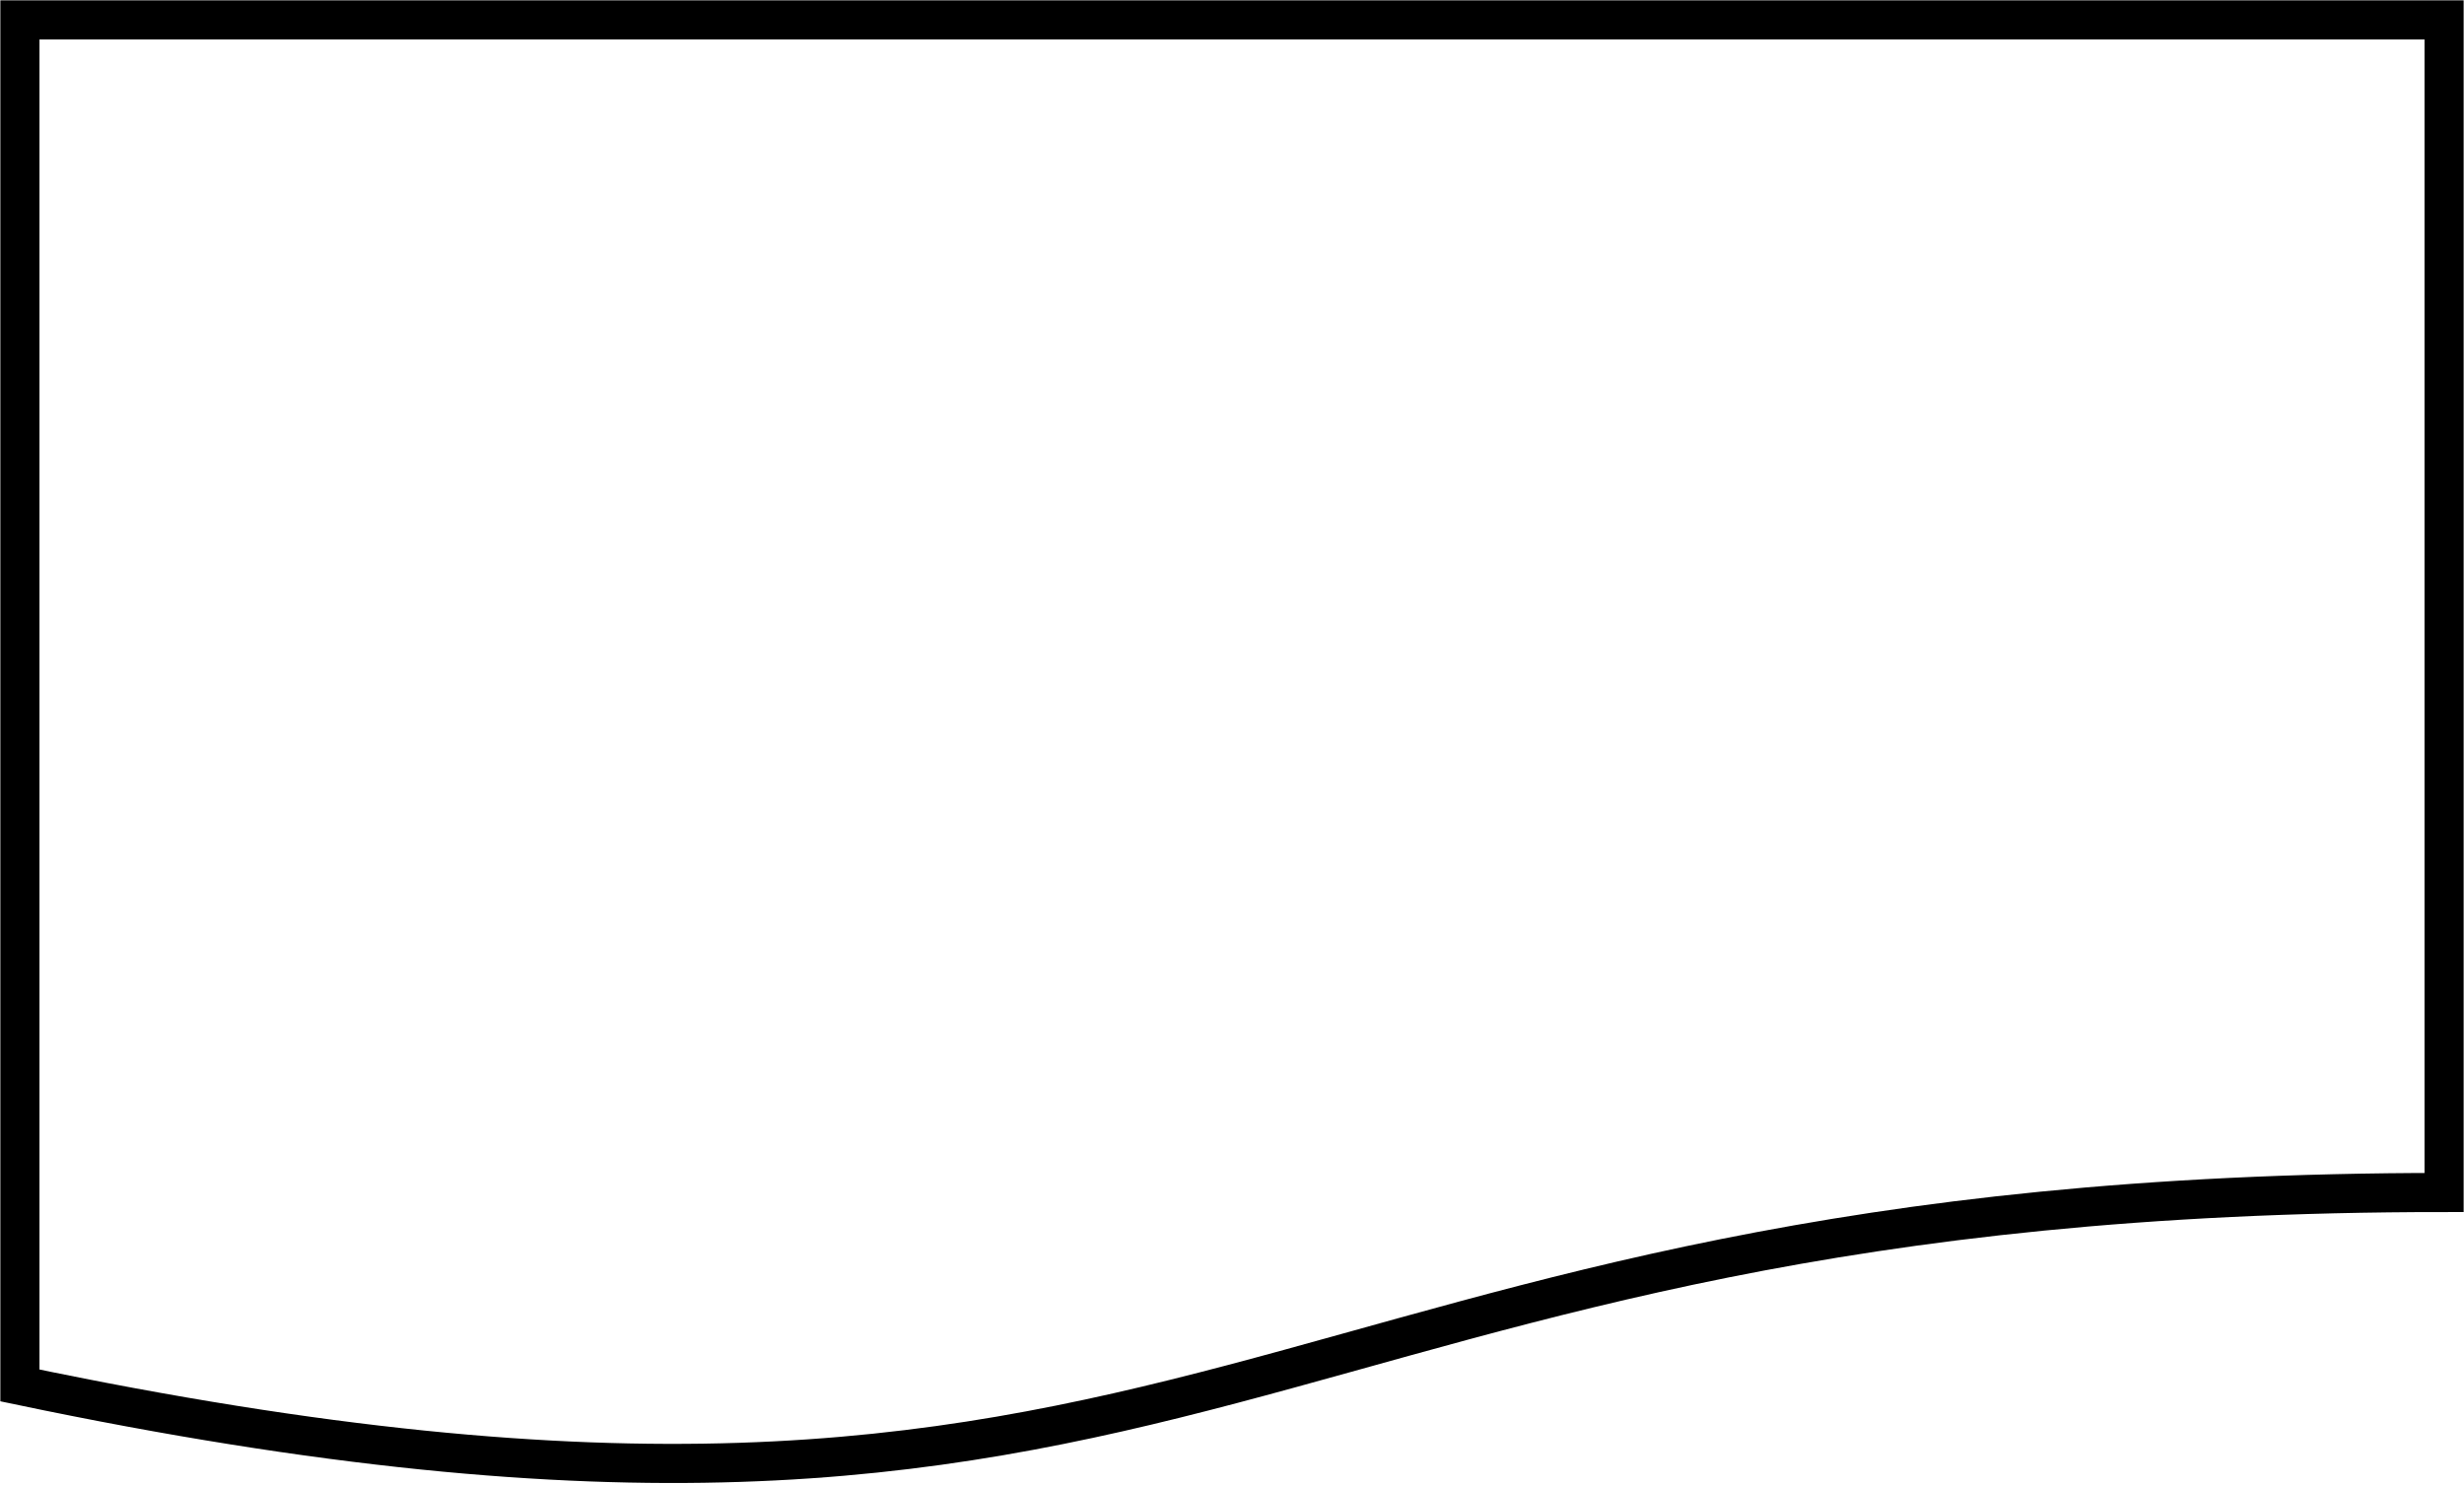 <svg width="866" height="522" xmlns="http://www.w3.org/2000/svg" xmlns:xlink="http://www.w3.org/1999/xlink" overflow="hidden"><defs><clipPath id="clip0"><rect x="1608" y="1764" width="866" height="522"/></clipPath></defs><g clip-path="url(#clip0)" transform="translate(-1608 -1764)"><path d="M1615 1771 2467 1771 2467 2183.2C2041 2183.2 2041 2340.25 1615 2251.02Z" stroke="#000000" stroke-width="13.75" stroke-miterlimit="8" fill="none" fill-rule="evenodd"/></g></svg>